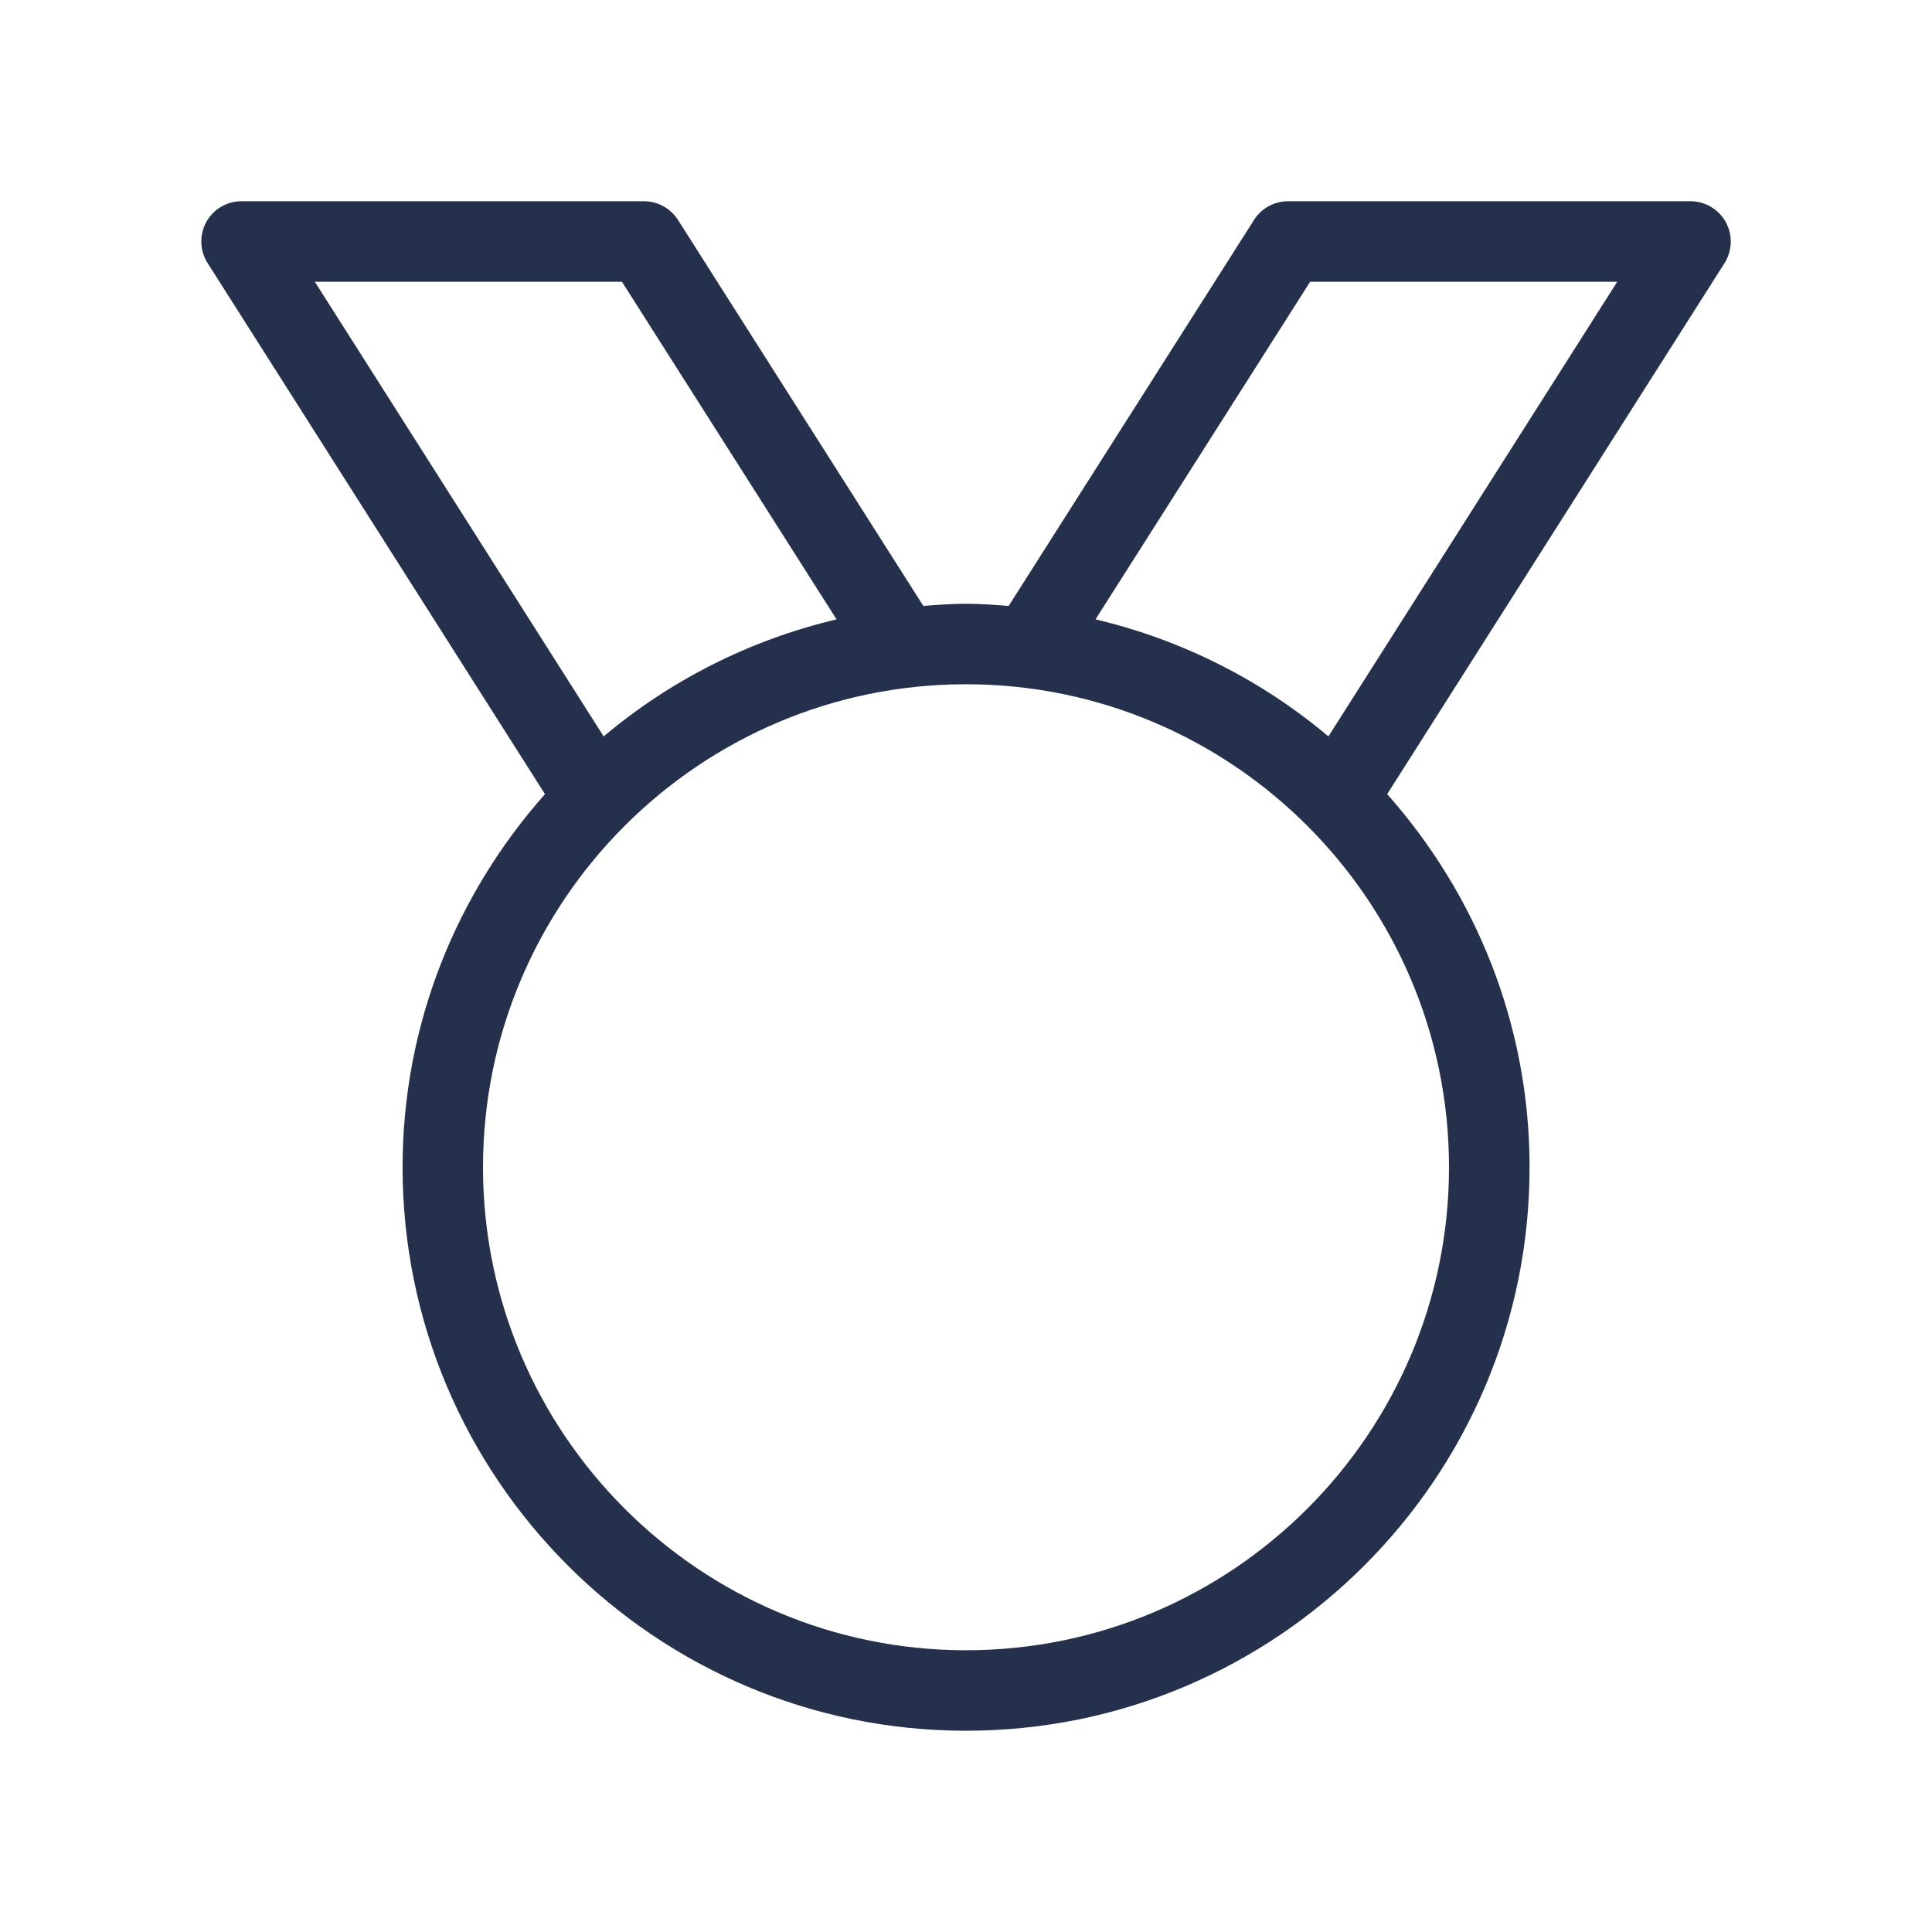 <svg width="24" height="24" viewBox="0 0 24 24" fill="none" xmlns="http://www.w3.org/2000/svg">
<path d="M21.438 2.759C21.35 2.599 21.182 2.5 21 2.5H16C15.829 2.5 15.67 2.587 15.578 2.732L12.53 7.527C12.354 7.514 12.179 7.5 12 7.5C11.821 7.5 11.646 7.514 11.47 7.527L8.422 2.732C8.33 2.588 8.171 2.5 8 2.5H3C2.817 2.5 2.649 2.599 2.562 2.759C2.475 2.919 2.481 3.114 2.579 3.268L6.77 9.865C5.673 11.101 5.001 12.722 5.001 14.5C5.001 18.36 8.142 21.5 12.001 21.5C15.86 21.5 19.001 18.36 19.001 14.5C19.001 12.722 18.329 11.101 17.232 9.865L21.423 3.268C21.52 3.114 21.526 2.919 21.438 2.759ZM7.726 3.5L10.392 7.694C9.31 7.95 8.323 8.454 7.499 9.148L3.911 3.5H7.726ZM12 20.5C8.691 20.5 6 17.808 6 14.5C6 11.192 8.691 8.5 12 8.5C15.309 8.5 18 11.192 18 14.5C18 17.808 15.309 20.5 12 20.5ZM16.502 9.148C15.678 8.454 14.691 7.95 13.609 7.694L16.275 3.5H20.09L16.502 9.148Z" fill="#25314C"/>
</svg>
